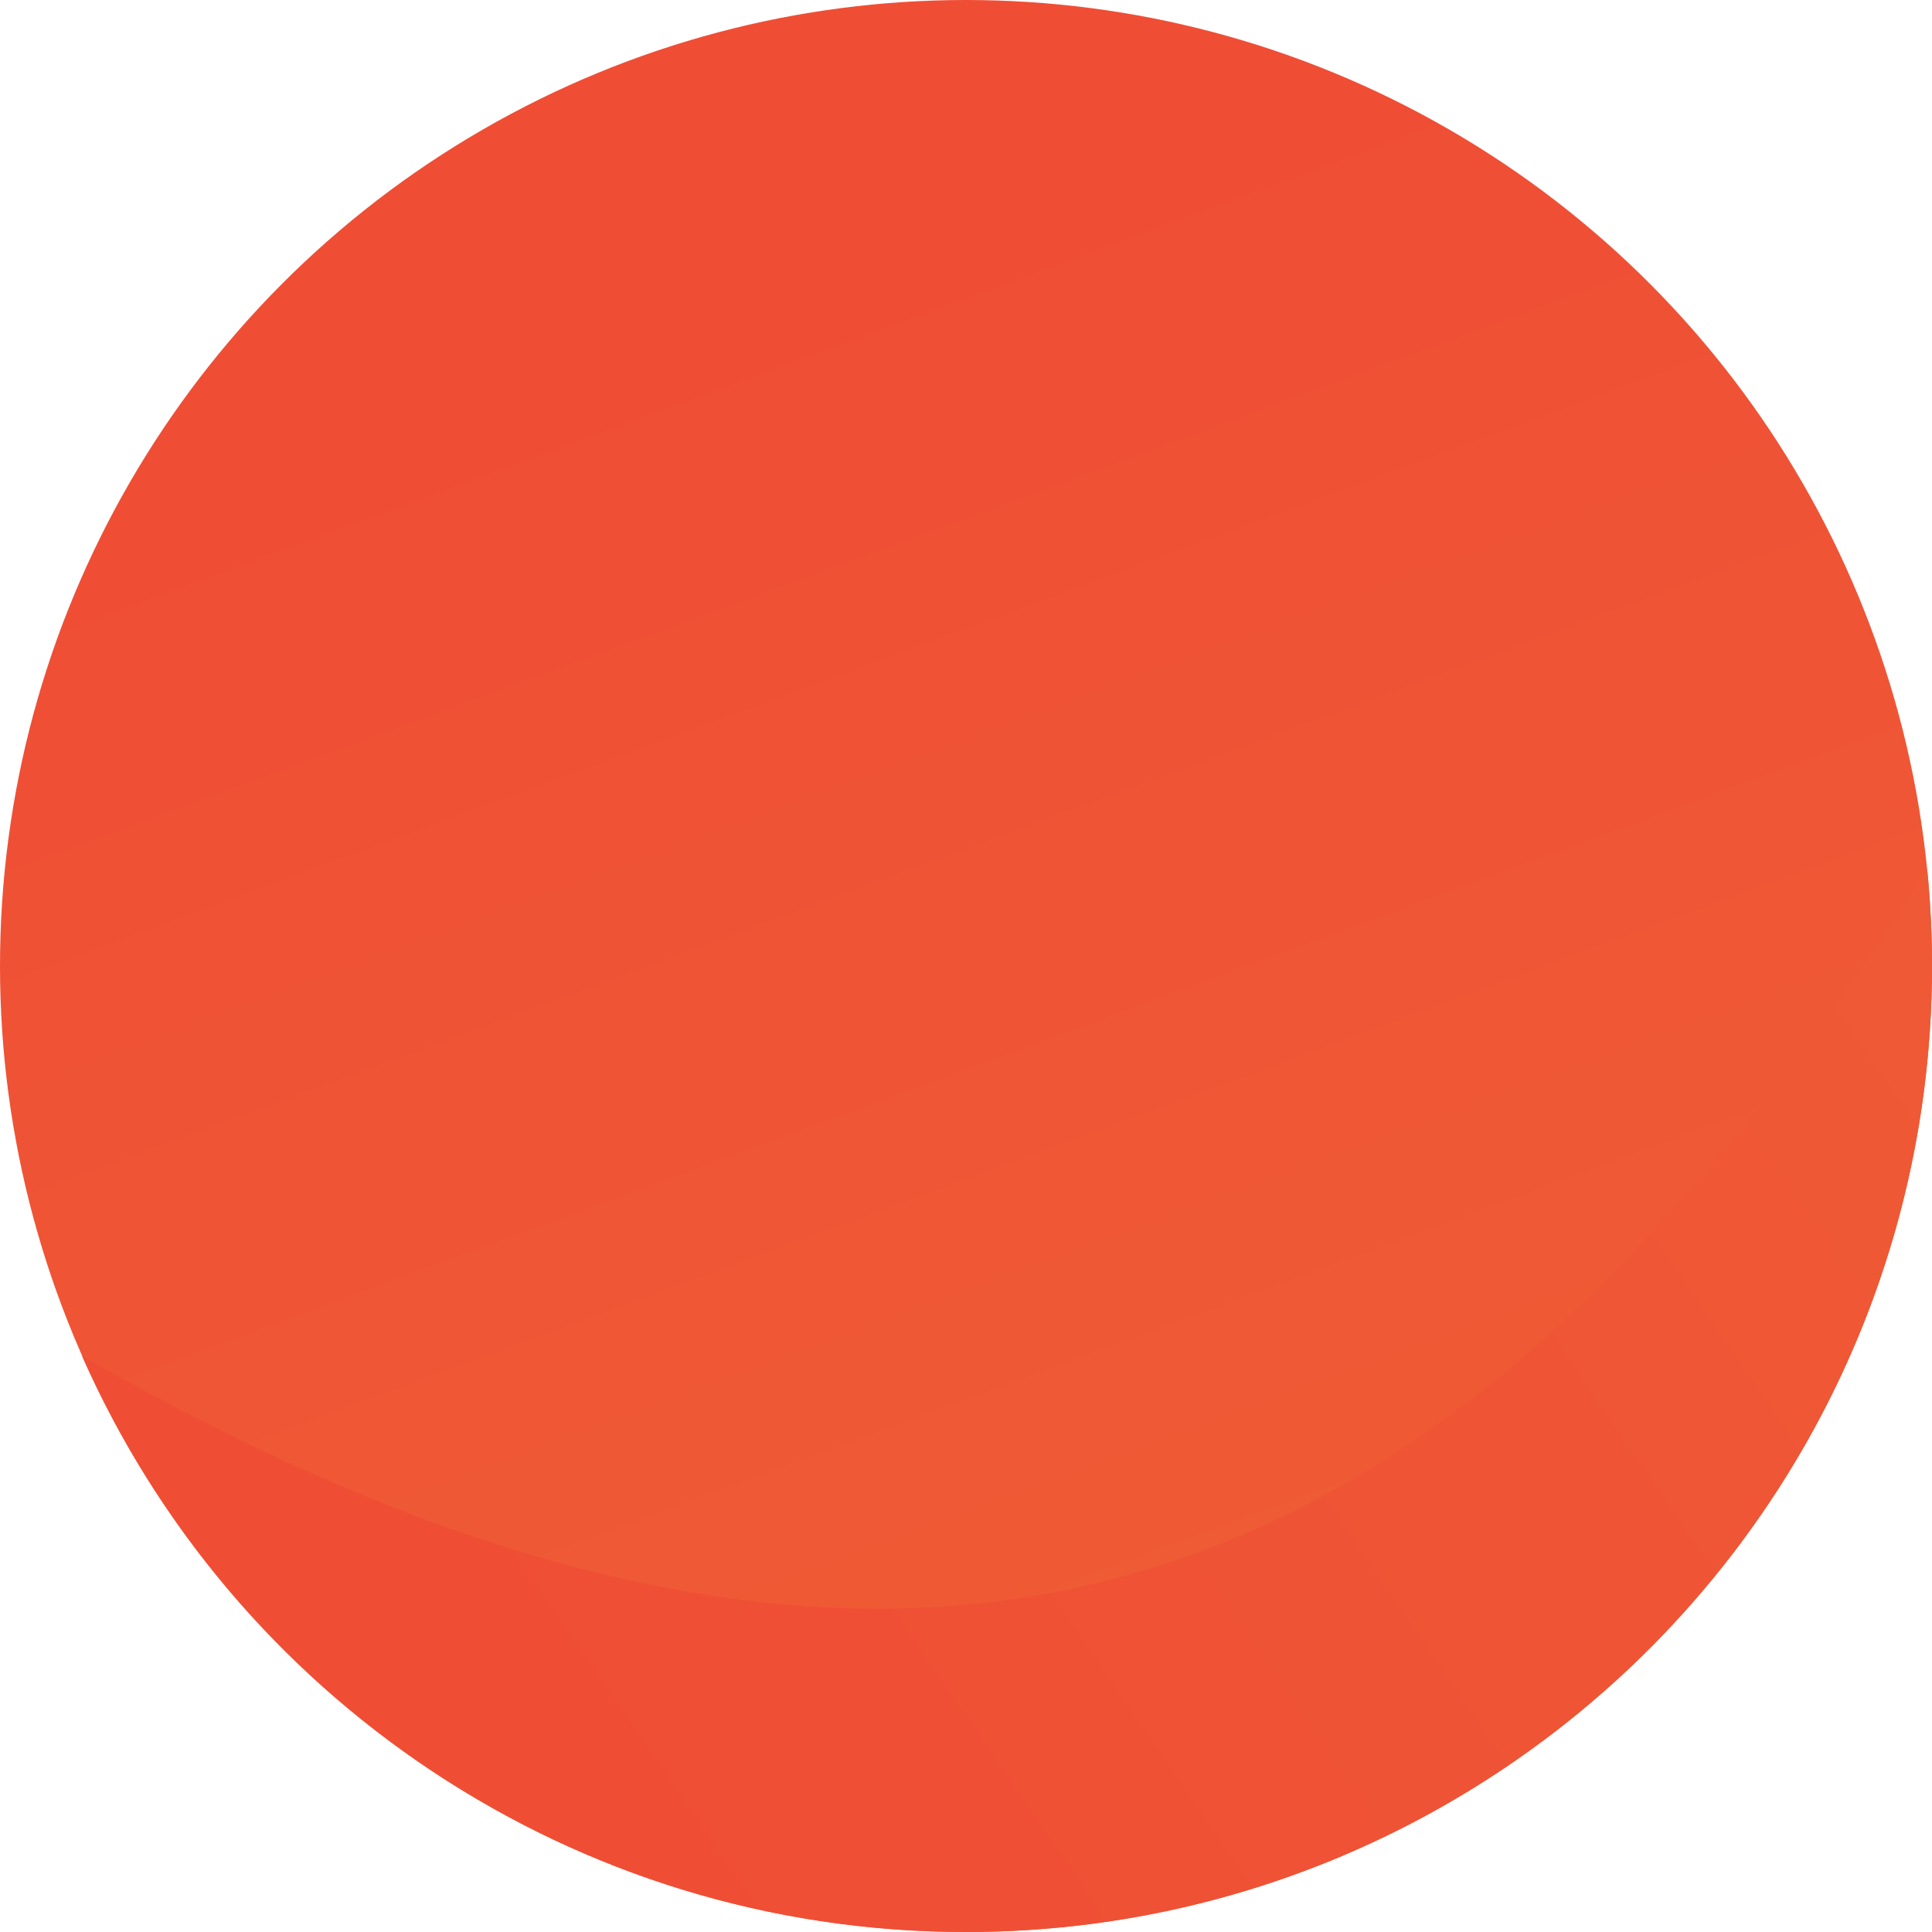 <?xml version="1.0" encoding="utf-8"?>
<!-- Generator: Adobe Illustrator 16.0.0, SVG Export Plug-In . SVG Version: 6.00 Build 0)  -->
<!DOCTYPE svg PUBLIC "-//W3C//DTD SVG 1.1//EN" "http://www.w3.org/Graphics/SVG/1.1/DTD/svg11.dtd">
<svg version="1.1" id="Capa_1" xmlns="http://www.w3.org/2000/svg" xmlns:xlink="http://www.w3.org/1999/xlink" x="0px" y="0px"
	 width="366.241px" height="366.241px" viewBox="0 0 366.241 366.241" enable-background="new 0 0 366.241 366.241"
	 xml:space="preserve">
<linearGradient id="SVGID_1_" gradientUnits="userSpaceOnUse" x1="6.61" y1="3.681" x2="6.61" y2="3.681">
	<stop  offset="0" style="stop-color:#EF4E35"/>
	<stop  offset="1" style="stop-color:#EF5B35"/>
</linearGradient>
<path fill="url(#SVGID_1_)" d="M6.609,3.68"/>
<linearGradient id="SVGID_2_" gradientUnits="userSpaceOnUse" x1="138.686" y1="62.441" x2="226.686" y2="301.441">
	<stop  offset="0" style="stop-color:#EF4E35"/>
	<stop  offset="1" style="stop-color:#EF5B35"/>
</linearGradient>
<circle fill="url(#SVGID_2_)" cx="183.121" cy="183.121" r="183.121"/>
<linearGradient id="SVGID_3_" gradientUnits="userSpaceOnUse" x1="104.328" y1="327.703" x2="388.328" y2="132.703">
	<stop  offset="0" style="stop-color:#EF4E35"/>
	<stop  offset="1" style="stop-color:#EF5B35"/>
</linearGradient>
<path fill="url(#SVGID_3_)" d="M366.241,183.121c0-6.179-0.311-12.284-0.908-18.306C290.38,280.902,195.609,360.523,15.53,257.004
	c28.403,64.332,92.748,109.237,167.591,109.237C284.255,366.241,366.241,284.255,366.241,183.121z"/>
</svg>
